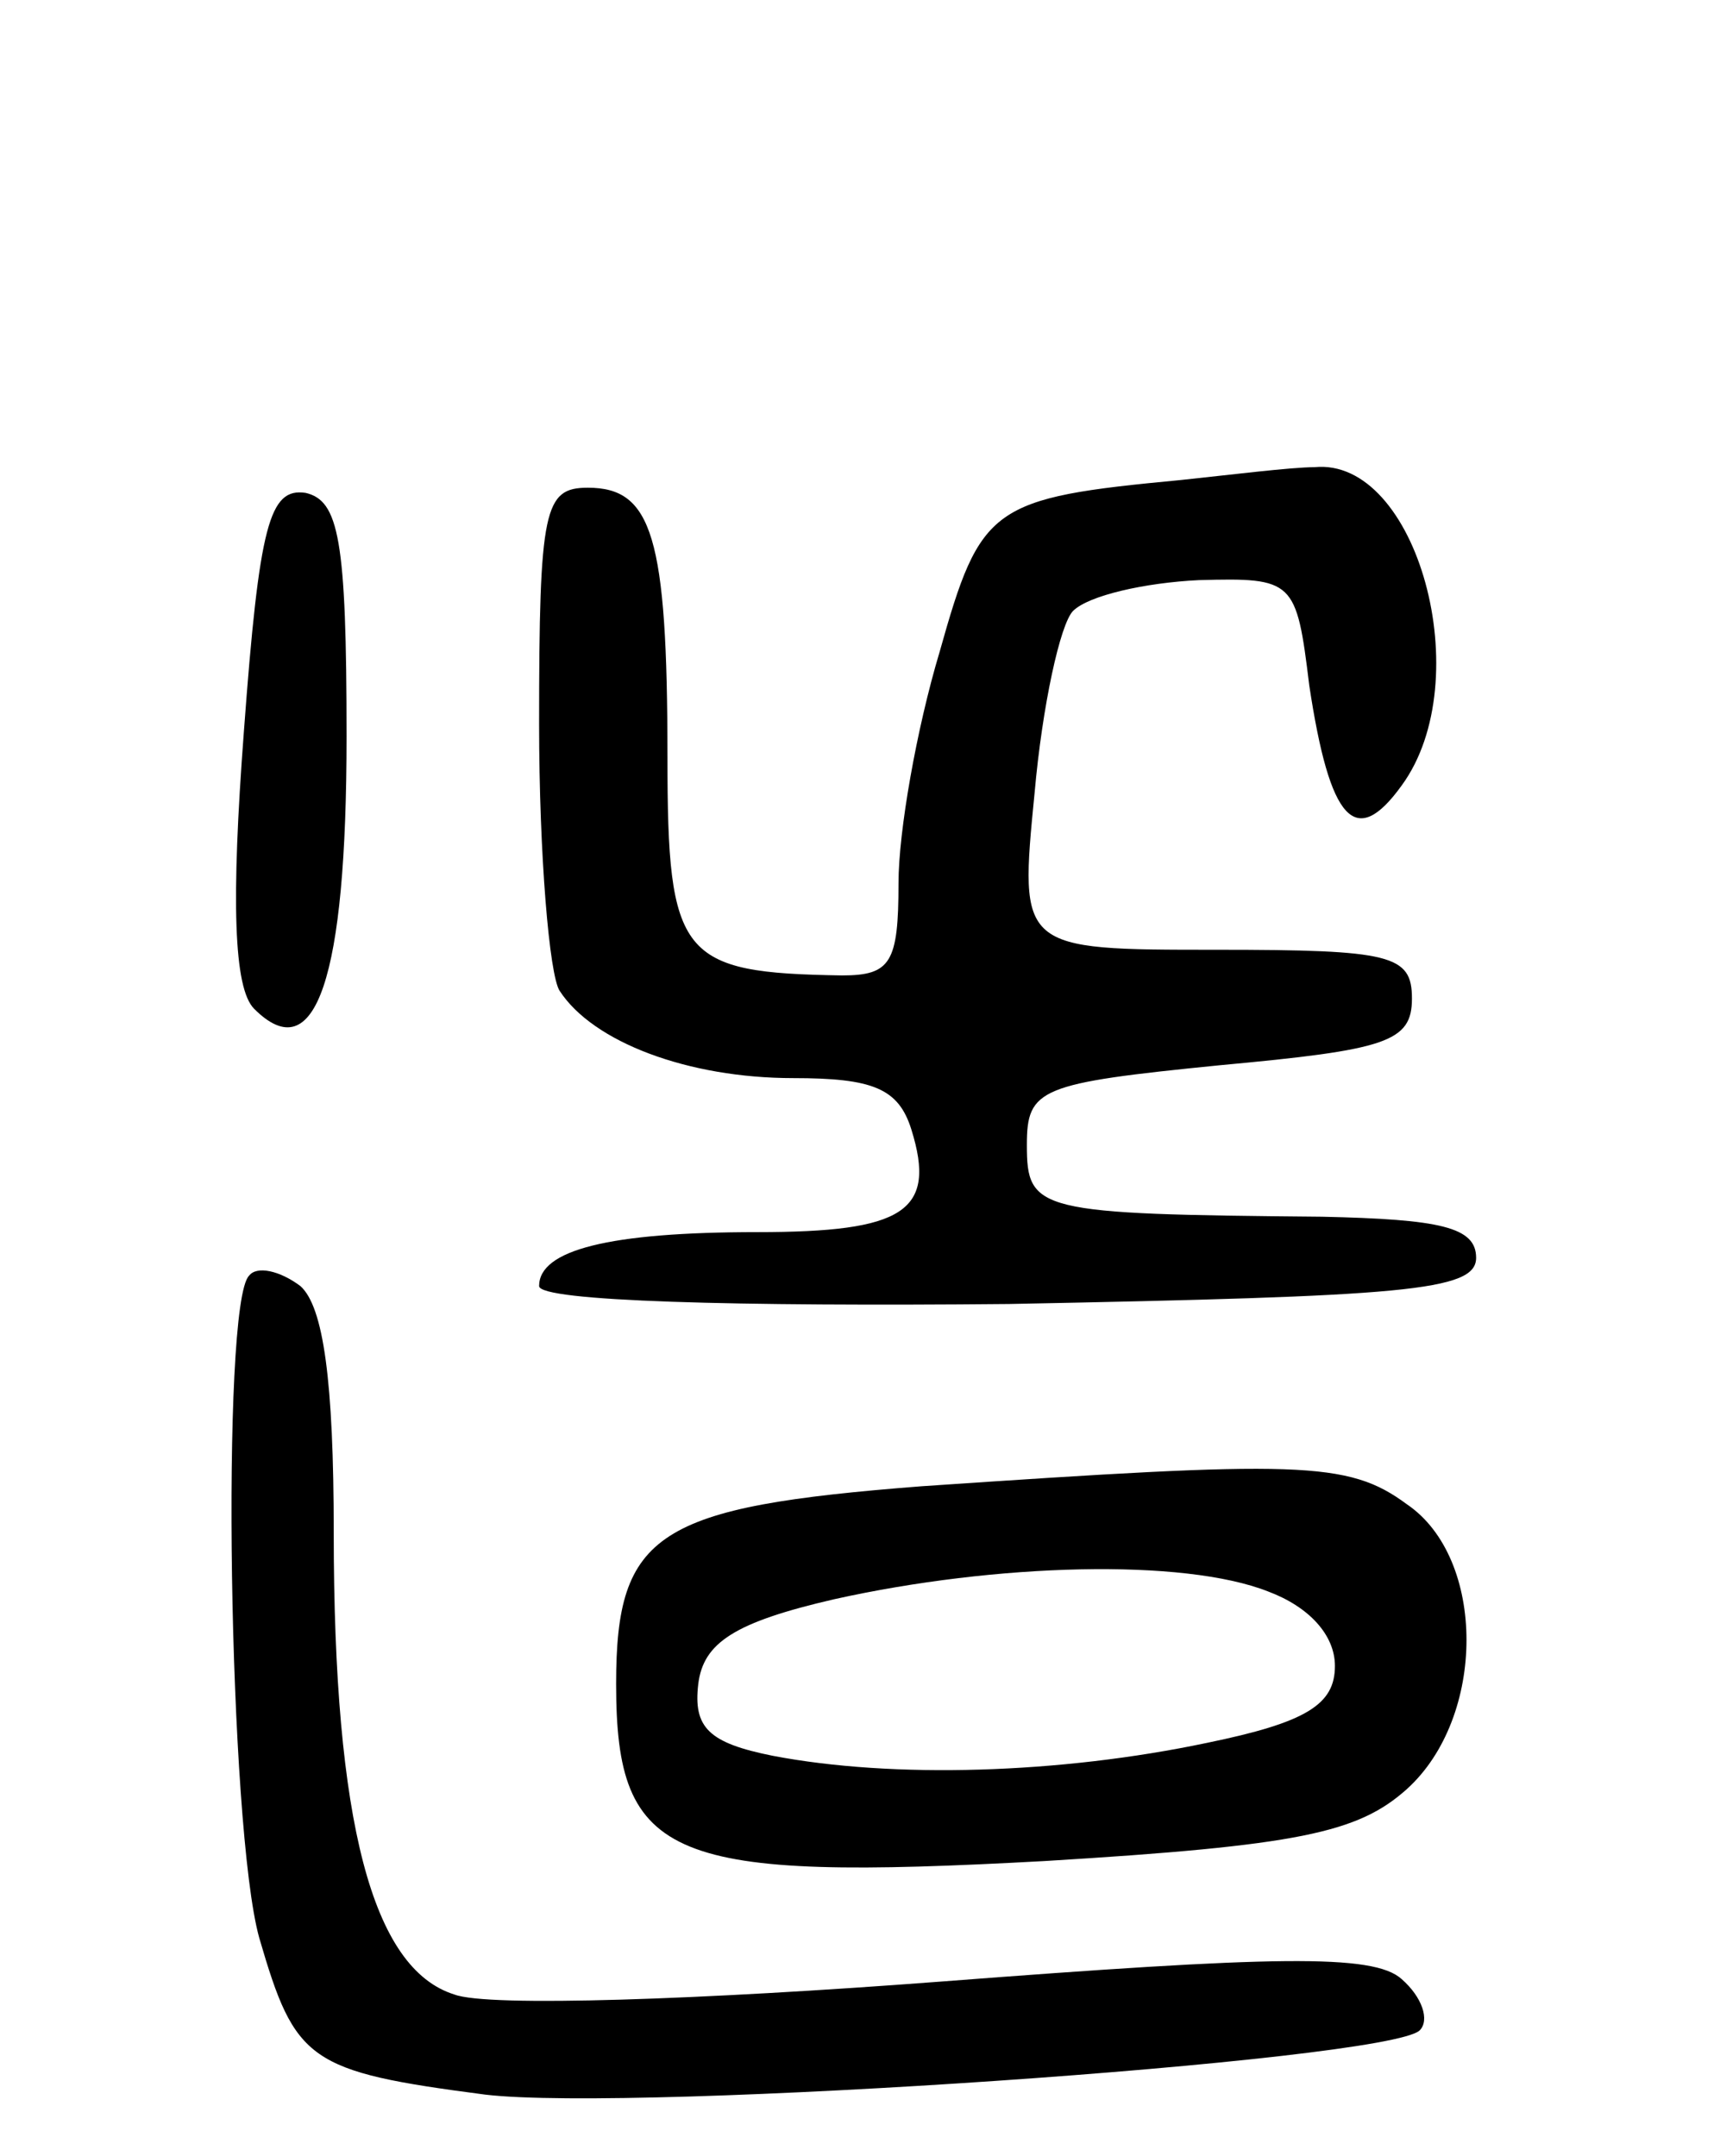 <svg version="1.0" xmlns="http://www.w3.org/2000/svg"
 width="67pt" height="84pt" viewBox="0 0 67 84"
 preserveAspectRatio="xMidYMid meet">
<g transform="translate(0,84) scale(0.1,-0.1)"
fill="#000000" stroke="none">
<path d="M460 653 c-74 -7 -78 -10 -94 -67 -9 -30 -16 -70 -16 -90 0 -31 -3
-36 -22 -36 -63 1 -68 7 -68 85 0 86 -6 105 -31 105 -17 0 -19 -8 -19 -92 0
-51 4 -98 8 -104 13 -20 50 -34 91 -34 31 0 41 -4 46 -20 10 -32 -3 -40 -60
-40 -58 0 -85 -7 -85 -21 0 -6 77 -8 183 -7 154 3 182 5 182 18 0 12 -14 15
-60 16 -111 1 -115 2 -115 28 0 22 5 24 75 31 65 6 75 9 75 26 0 17 -8 19 -76
19 -77 0 -77 0 -71 61 3 34 10 66 15 71 6 6 28 11 49 12 37 1 38 0 43 -41 8
-53 18 -64 36 -39 30 41 6 128 -34 124 -9 0 -33 -3 -52 -5z"/>
<path d="M95 555 c-5 -66 -4 -100 4 -108 24 -24 36 12 36 106 0 77 -3 92 -16
95 -14 2 -18 -12 -24 -93z"/>
<path d="M97 343 c-11 -11 -8 -215 4 -258 14 -48 19 -52 88 -61 59 -7 351 13
364 25 4 4 1 13 -7 20 -11 10 -50 9 -180 -1 -92 -7 -176 -10 -189 -5 -32 10
-47 67 -47 180 0 59 -4 88 -13 96 -8 6 -17 8 -20 4z"/>
<path d="M359 261 c-103 -8 -119 -18 -119 -77 0 -69 21 -77 167 -69 99 6 122
11 141 28 31 28 31 90 0 111 -23 17 -42 17 -189 7z m135 -41 c16 -6 26 -17 26
-29 0 -15 -11 -22 -50 -30 -57 -12 -122 -14 -169 -5 -25 5 -31 11 -29 28 2 16
14 24 53 33 63 14 136 16 169 3z"/>
</g>
</svg>

